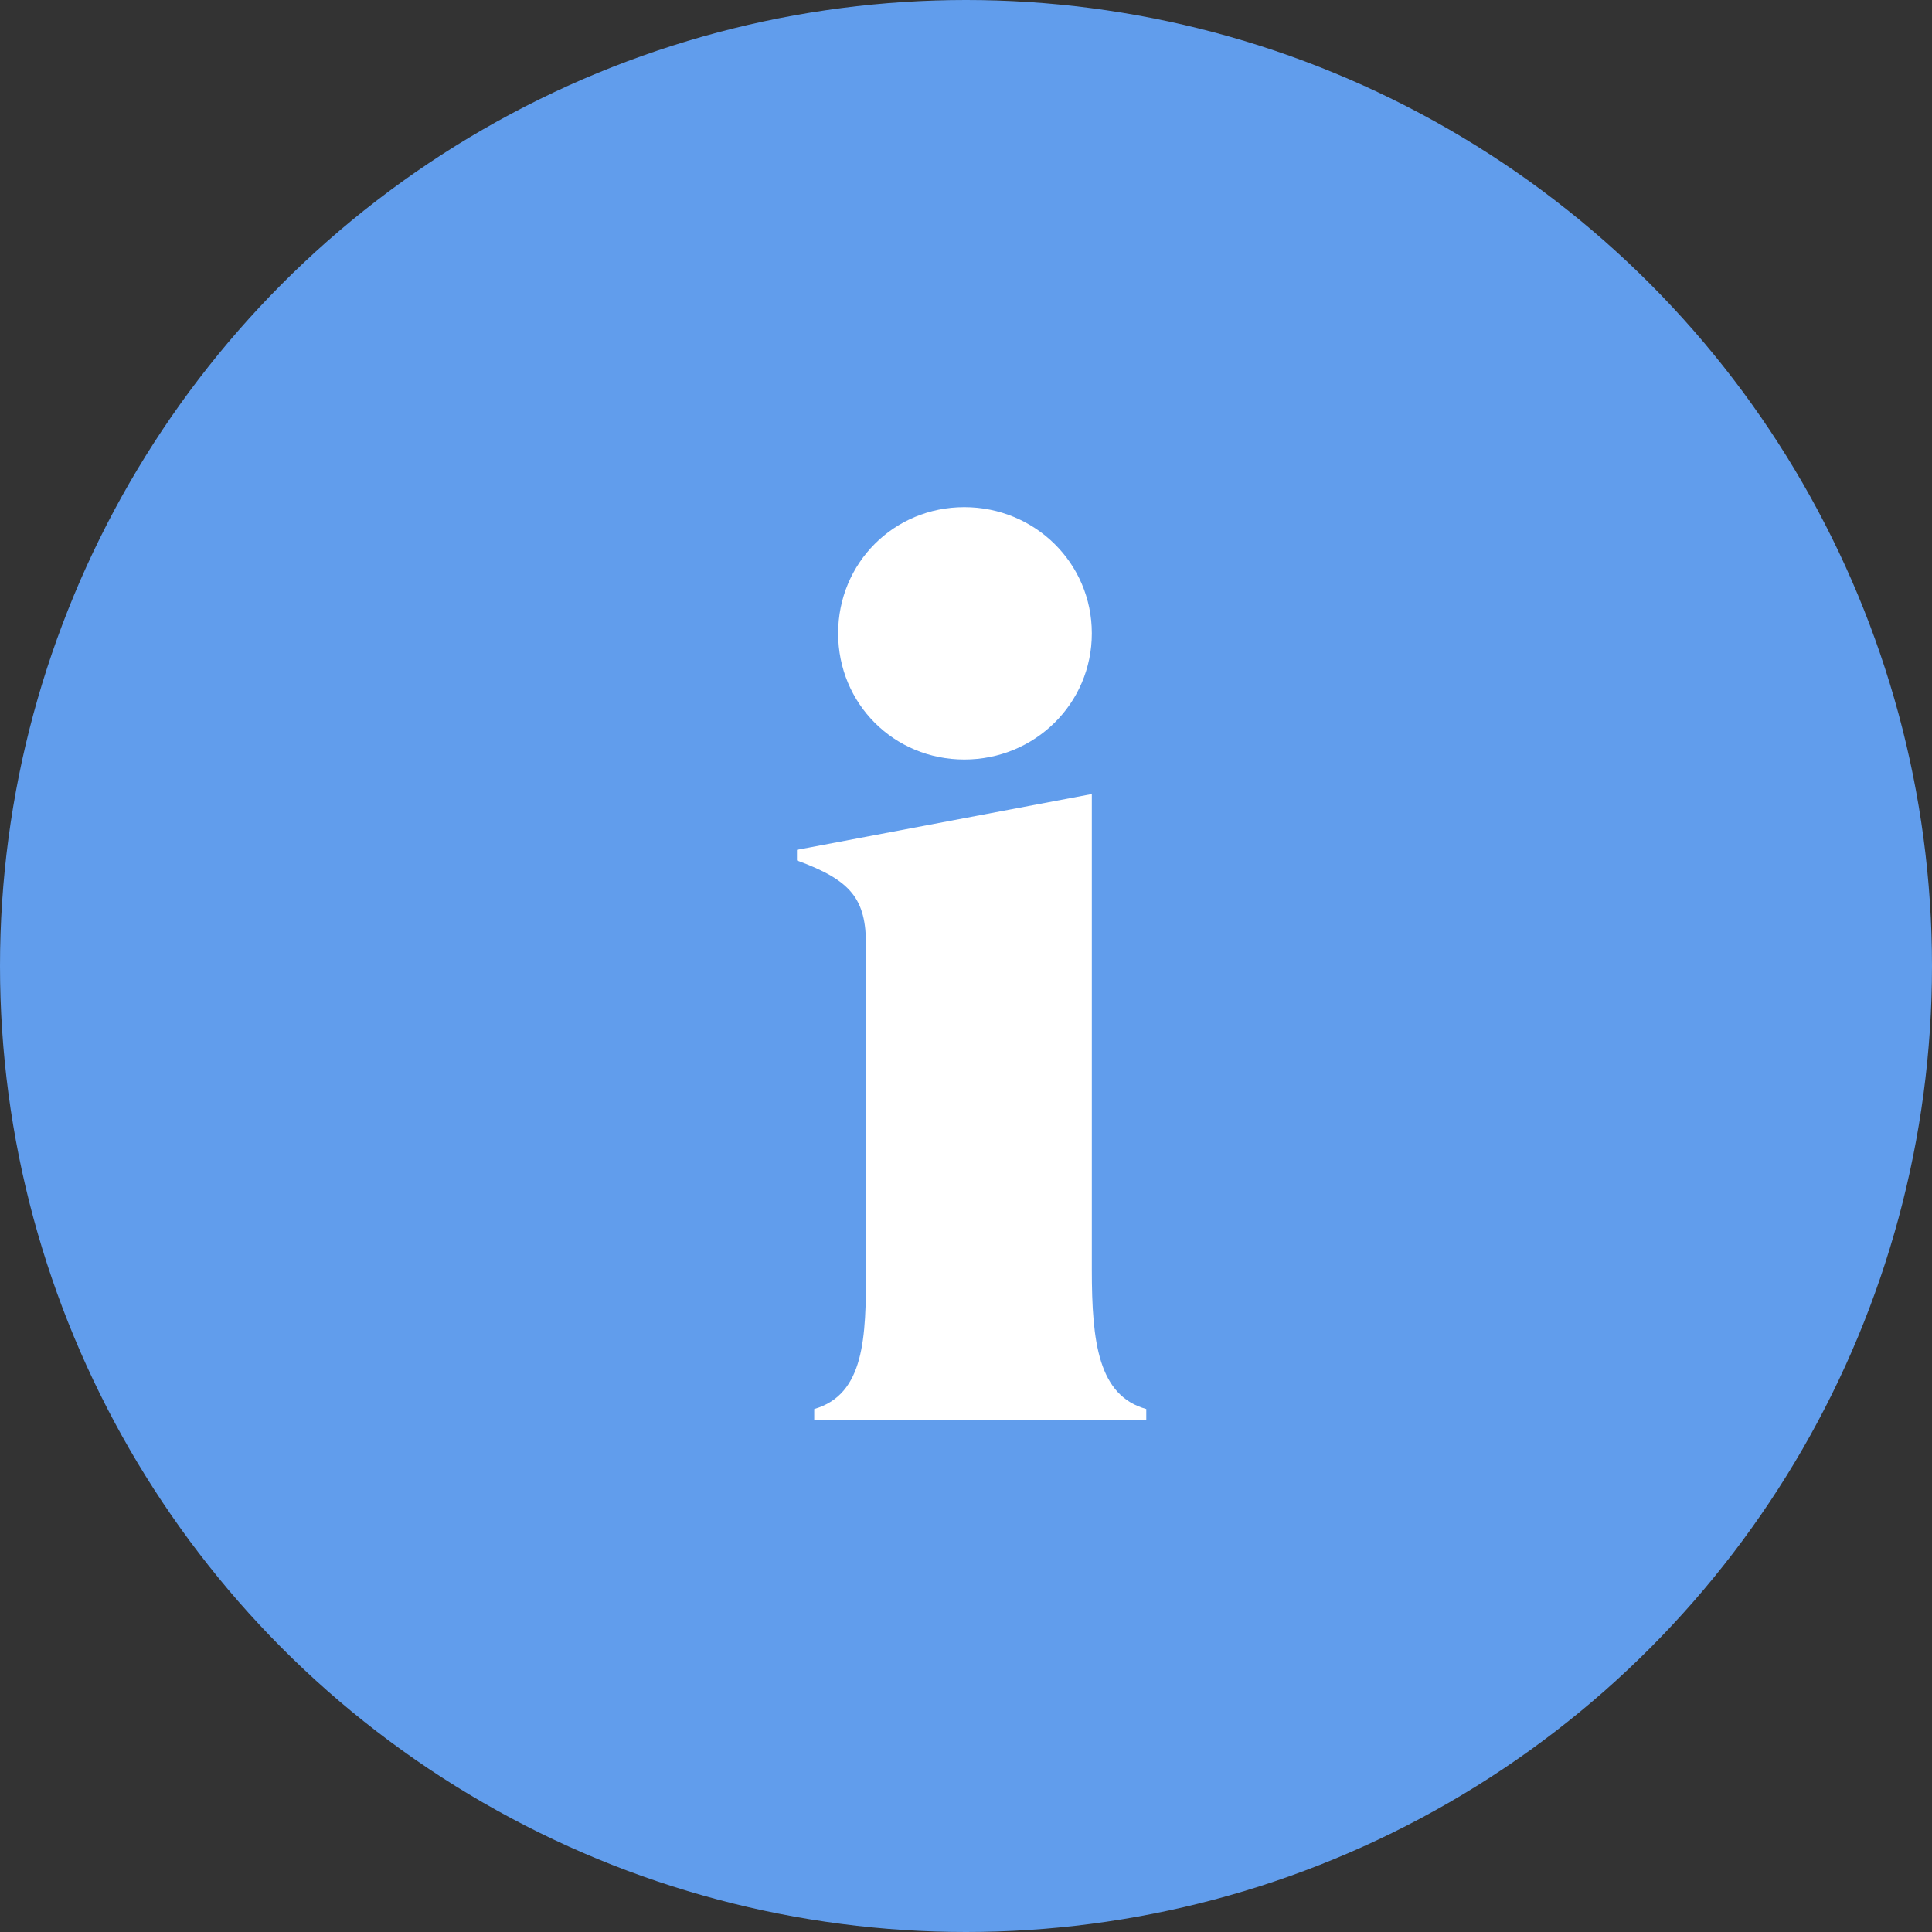 <?xml version="1.0" encoding="UTF-8"?>
<svg width="80px" height="80px" viewBox="0 0 80 80" version="1.1" xmlns="http://www.w3.org/2000/svg" xmlns:xlink="http://www.w3.org/1999/xlink">
    <rect x="0" y="0" width="80" height="80" fill="#333333" stroke="none"/>
    <!-- Generator: Sketch 50 (54983) - http://www.bohemiancoding.com/sketch -->
    <title>Icons/Color/About</title>
    <desc>Created with Sketch.</desc>
    <defs>
        <circle id="path-1" cx="40" cy="40" r="40"></circle>
    </defs>
    <g id="Icons/Color/About" stroke="none" stroke-width="1" fill="none" fill-rule="evenodd">
        <g id="About">
            <mask id="mask-2" fill="white">
                <use xlink:href="#path-1"></use>
            </mask>
            <use id="Mask" fill="#619DEC" xlink:href="#path-1"></use>
            <path d="M39.93,31.45 C37.015,31.45 34.705,29.14 34.705,26.225 C34.705,23.31 37.015,21 39.93,21 C42.845,21 45.21,23.31 45.21,26.225 C45.21,29.14 42.845,31.45 39.93,31.45 Z M45.21,52.57 C45.21,55.595 45.485,57.795 47.465,58.345 L47.465,58.785 L33.715,58.785 L33.715,58.345 C35.805,57.74 35.86,55.375 35.86,52.57 L35.86,39.15 C35.86,37.225 35.255,36.455 33,35.63 L33,35.19 L45.21,32.88 L45.21,52.57 Z" id="i" fill="#FFFFFF" mask="url(#mask-2)"></path>
        </g>
    </g>
</svg>